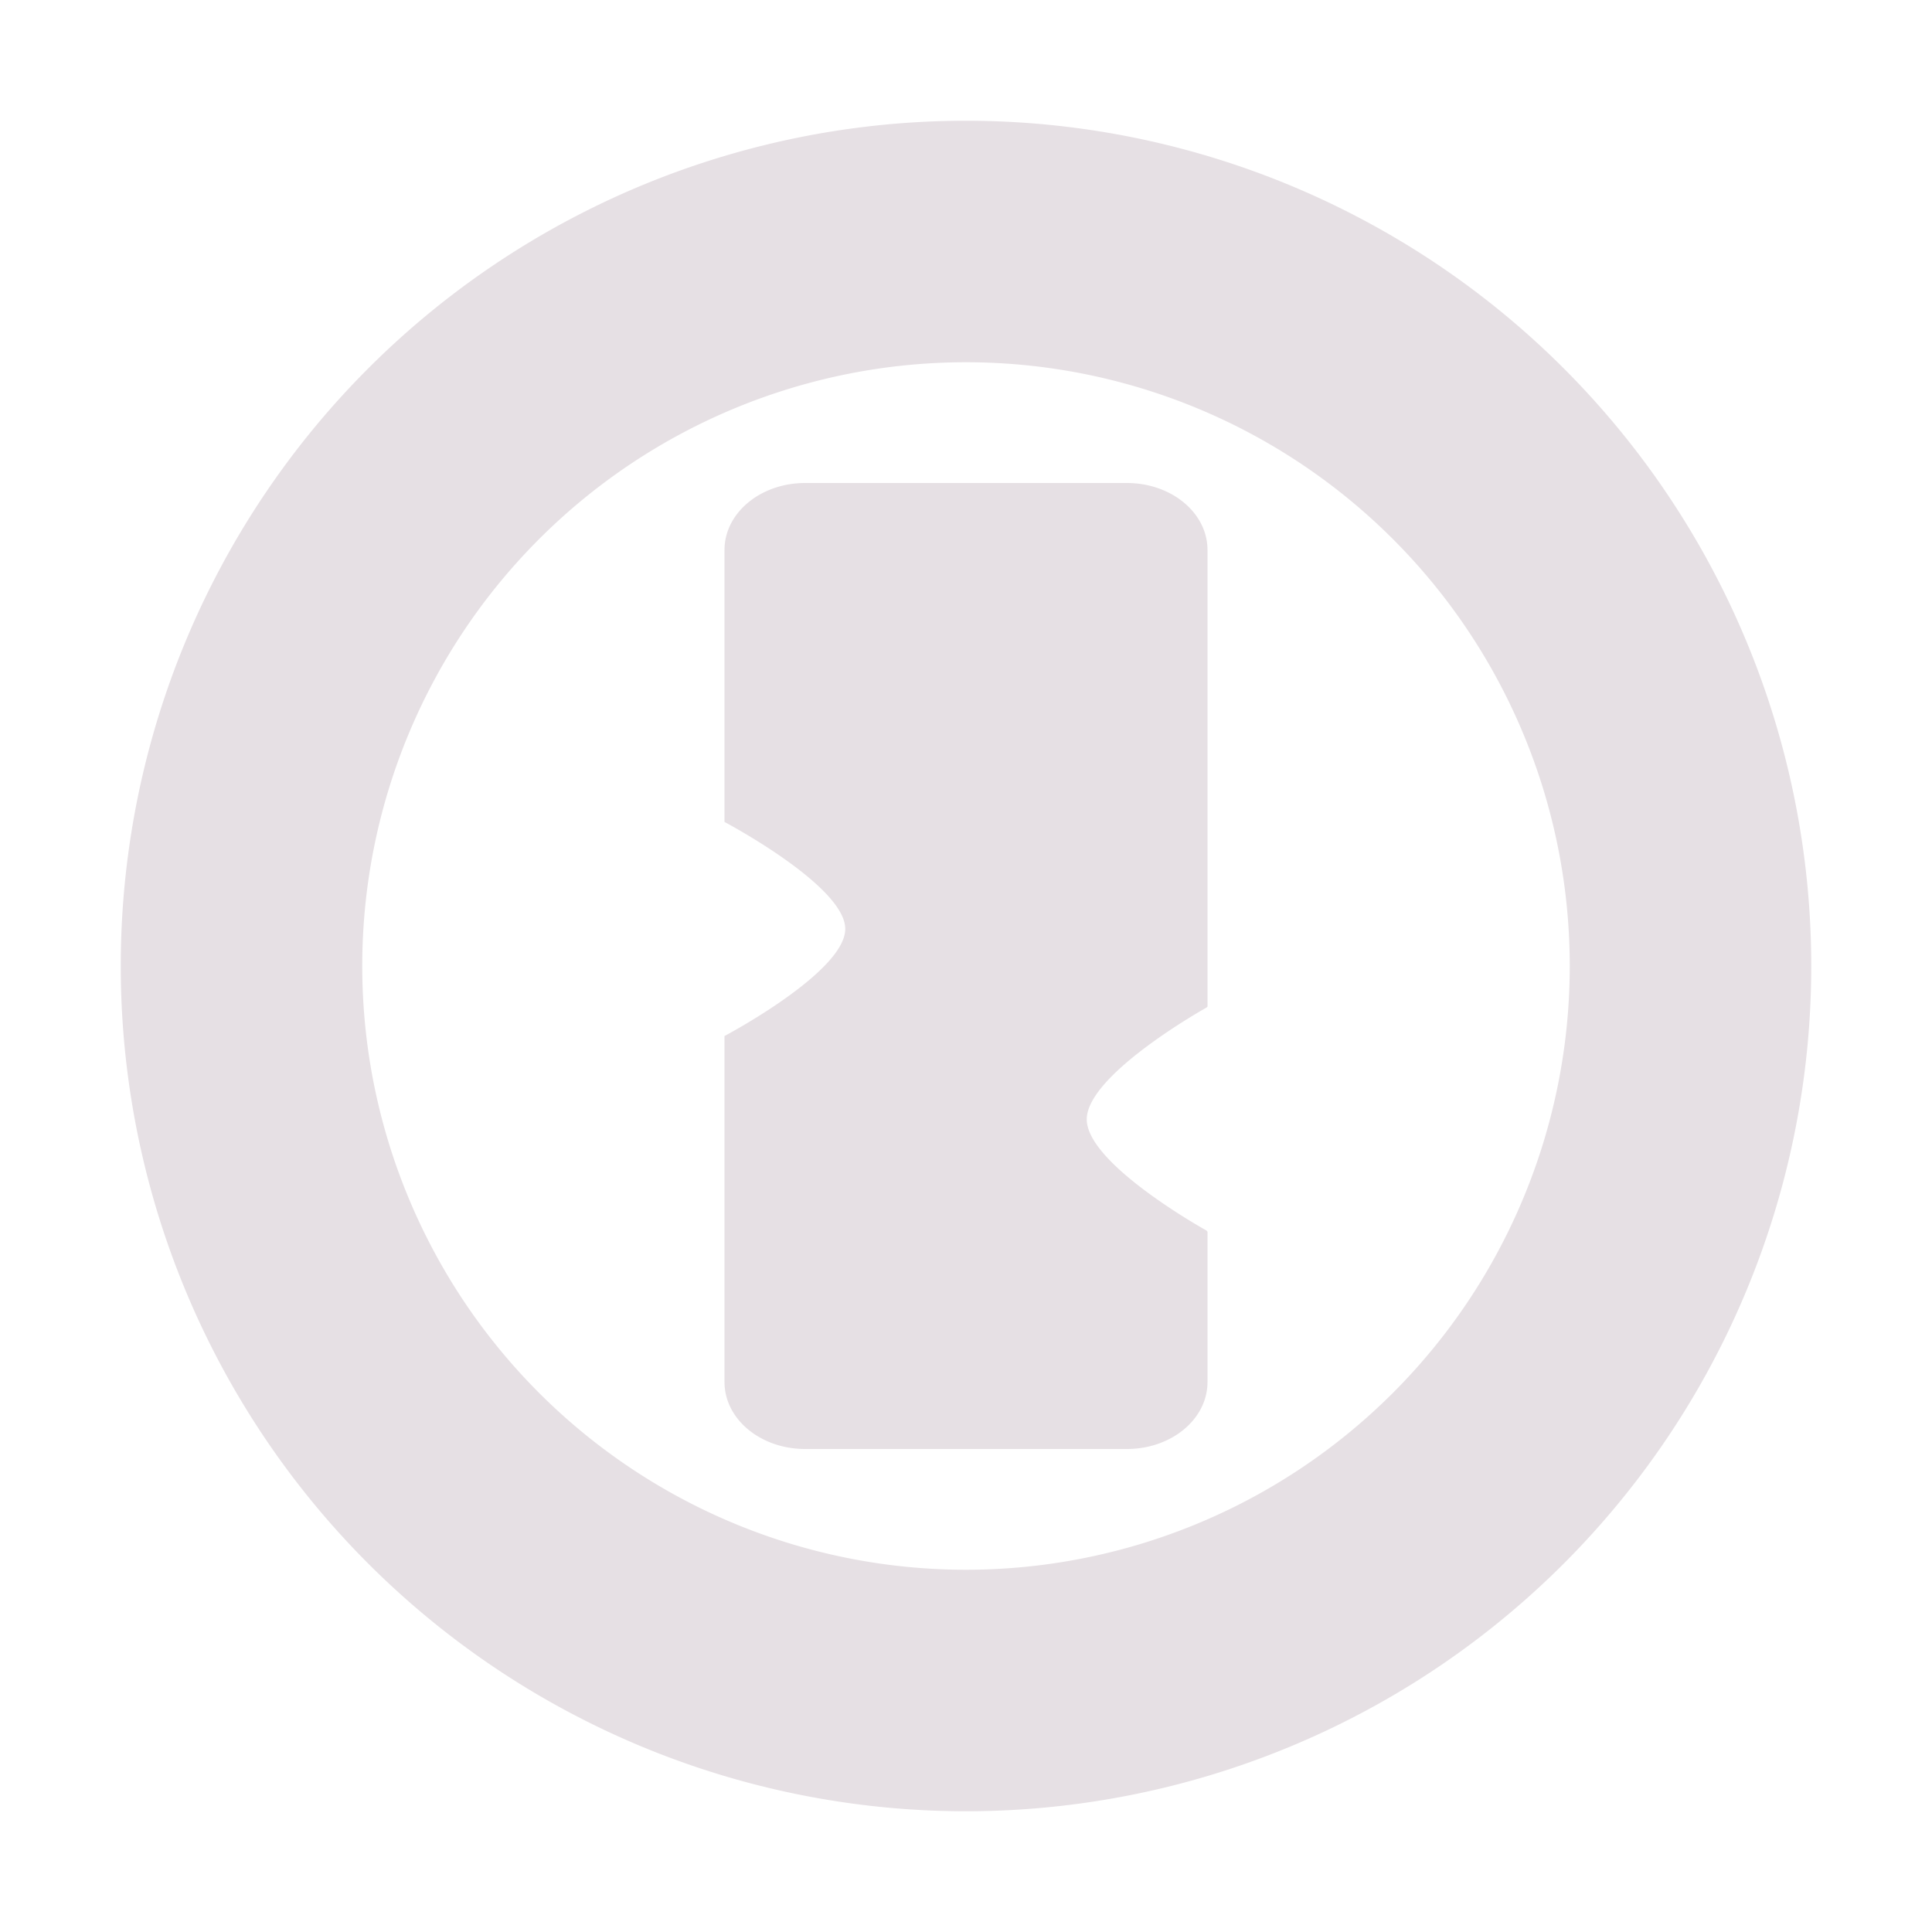 <svg xmlns="http://www.w3.org/2000/svg" width="16" height="16" version="1.1">
 <defs>
  <style id="current-color-scheme" type="text/css">
   .ColorScheme-Text { color:#e6e0e4; } .ColorScheme-Highlight { color:#4285f4; } .ColorScheme-NeutralText { color:#ff9800; } .ColorScheme-PositiveText { color:#4caf50; } .ColorScheme-NegativeText { color:#f44336; }
  </style>
 </defs>
 <path style="fill:currentColor" class="ColorScheme-Text" d="M 8 1 A 7 7 0 0 0 1 8 A 7 7 0 0 0 8 15 A 7 7 0 0 0 15 8 A 7 7 0 0 0 8 1 z M 8 3 A 5 5 0 0 1 13 8 A 5 5 0 0 1 8 13 A 5 5 0 0 1 3 8 A 5 5 0 0 1 8 3 z M 6.668 4 C 6.299 4 6 4.247 6 4.555 L 6 6.807 C 6 6.807 7 7.336 7 7.693 C 7 8.051 6 8.58 6 8.58 L 6 11.445 C 6 11.753 6.299 12 6.668 12 L 9.332 12 C 9.701 12 10 11.753 10 11.445 L 10 10.201 L 9.992 10.191 C 9.992 10.191 9 9.642 9 9.27 C 9 8.897 9.992 8.344 9.992 8.344 L 10 8.336 L 10 4.555 C 10 4.247 9.701 4 9.332 4 L 6.668 4 z"/>
</svg>
